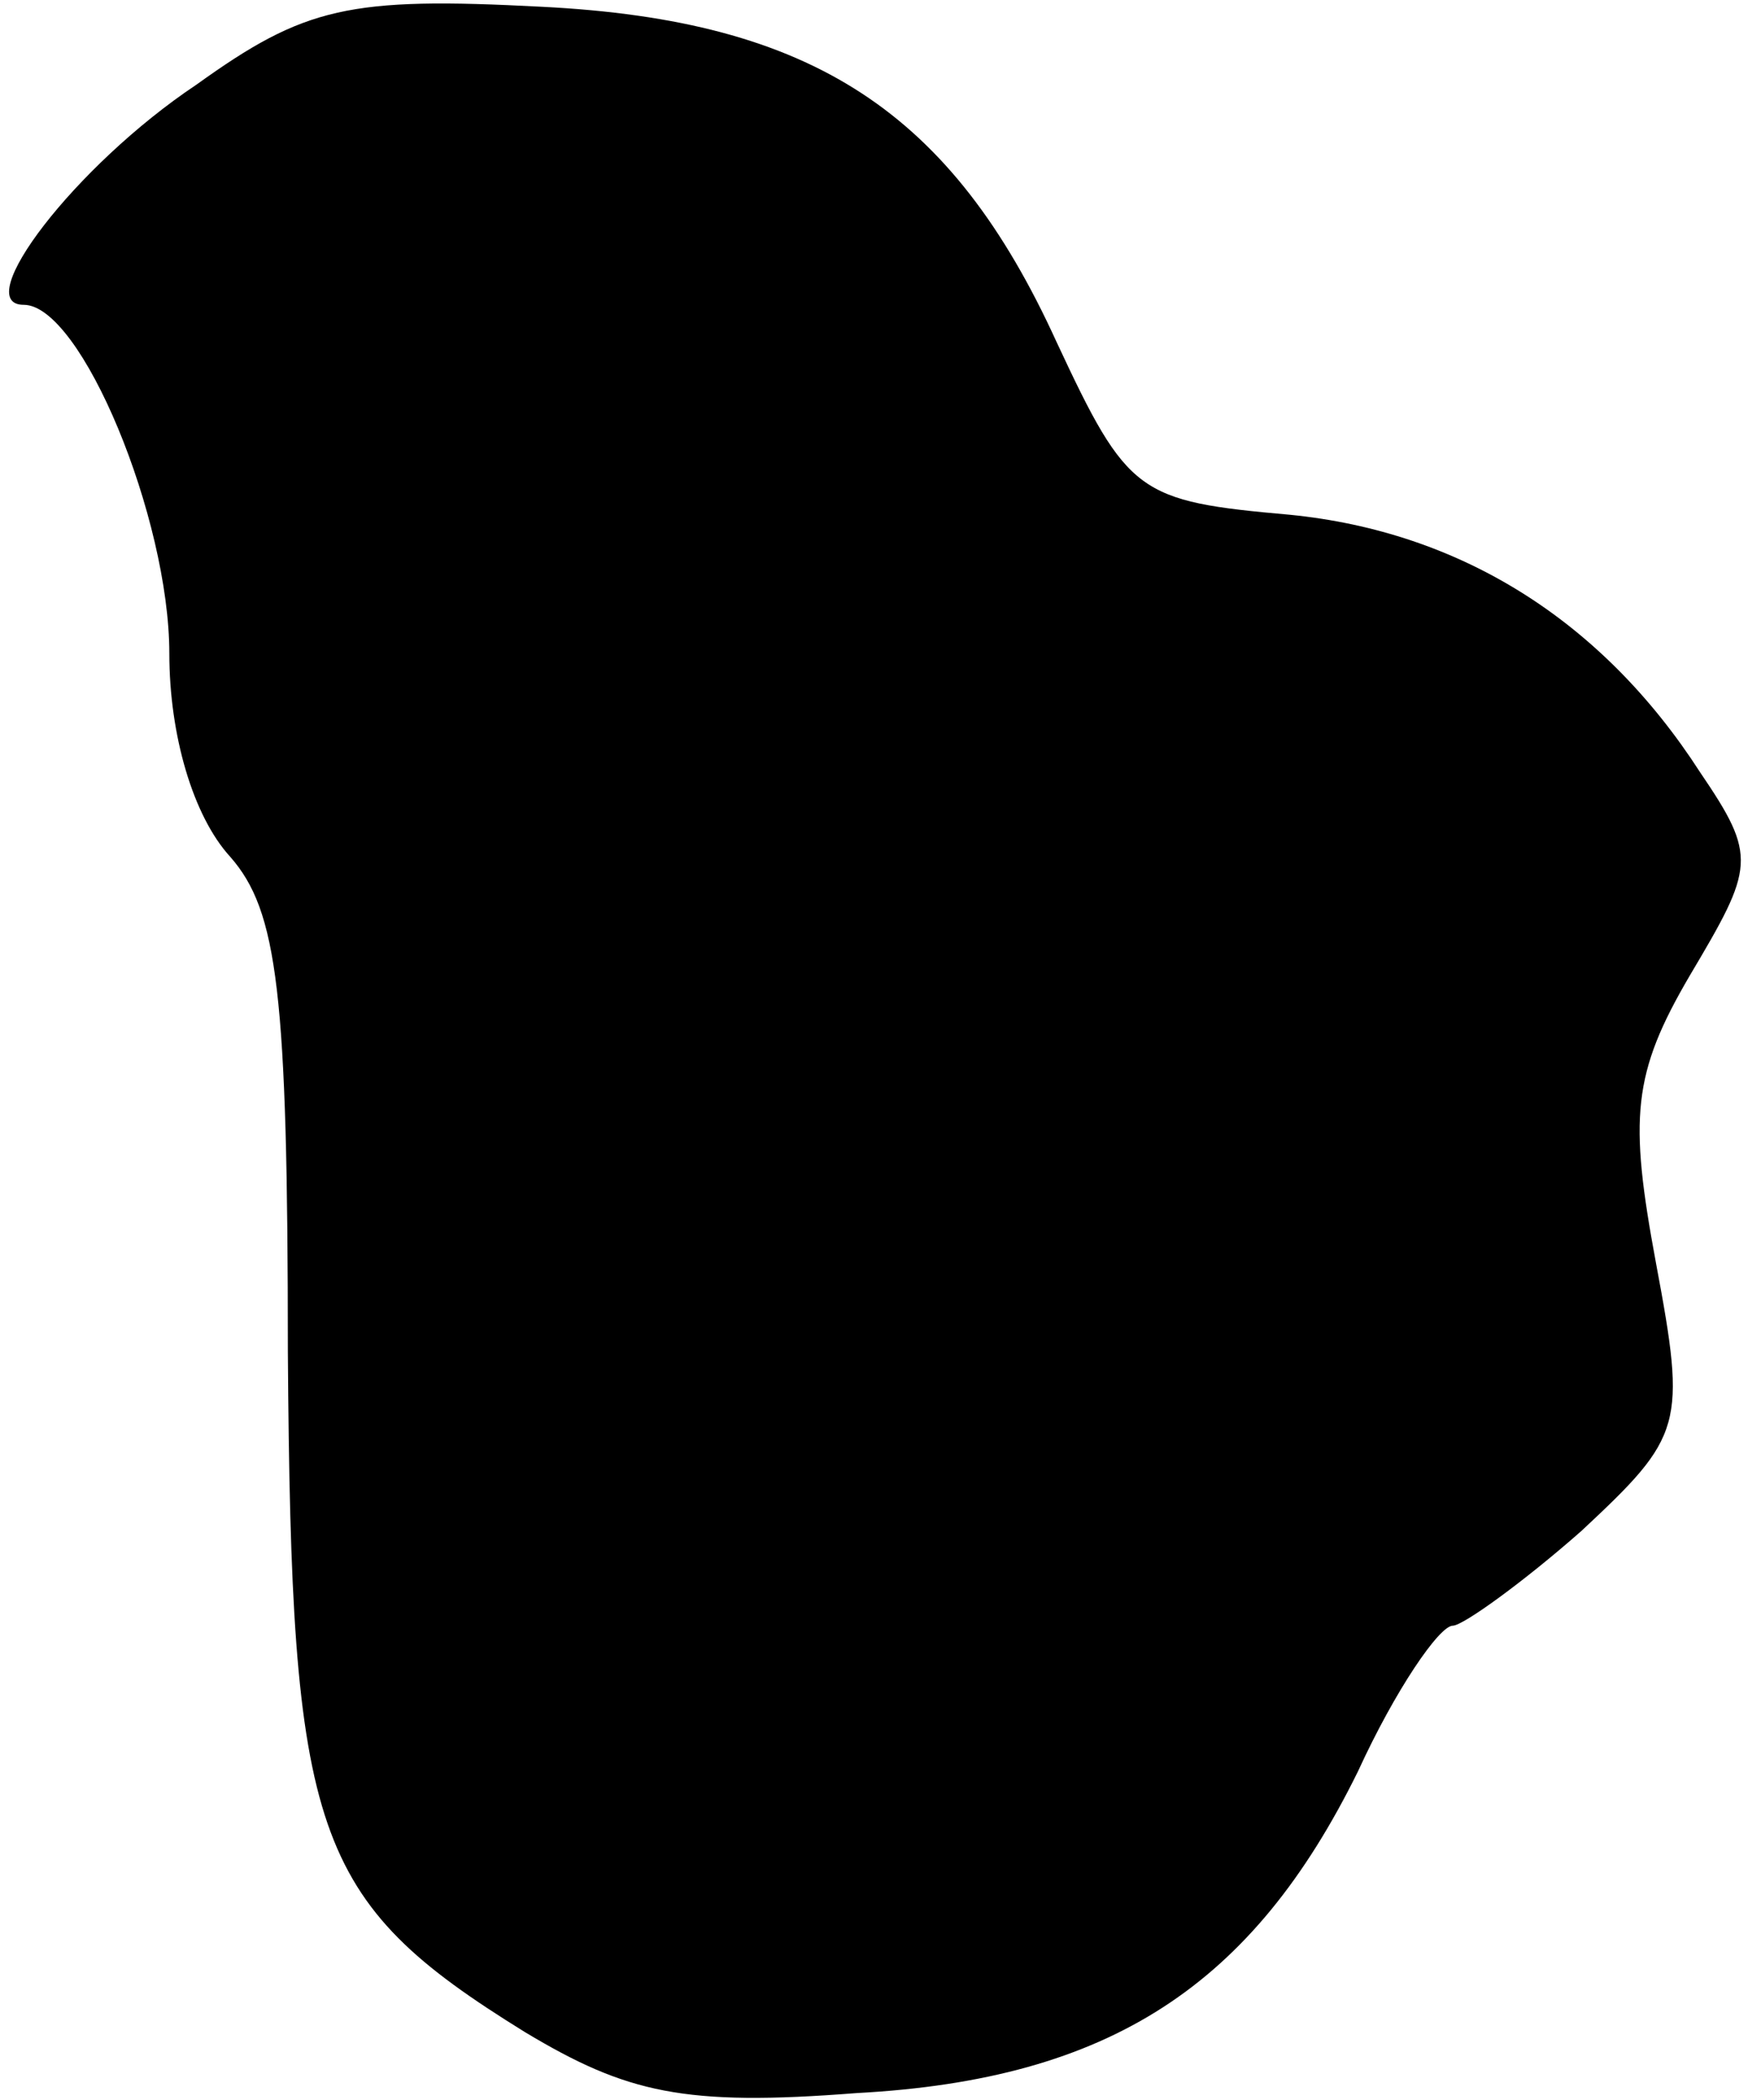 <?xml version="1.0" standalone="no"?>
<!DOCTYPE svg PUBLIC "-//W3C//DTD SVG 20010904//EN"
 "http://www.w3.org/TR/2001/REC-SVG-20010904/DTD/svg10.dtd">
<svg version="1.0" xmlns="http://www.w3.org/2000/svg"
 width="52pt" height="62pt" viewBox="0 0 52 62"
 preserveAspectRatio="xMidYMid meet">
<g transform="translate(0,62) scale(0.1,-0.1)"
fill="#000000" stroke="none">
<path fill="#000000" stroke="none" d="M58 595 c-36 -24 -67 -65 -51 -65 17 0
43 -63 43 -103 0 -24 7 -48 18 -60 14 -16 17 -40 17 -146 1 -143 7 -162 70
-201 30 -18 47 -22 98 -18 75 4 117 32 148 95 11 24 24 43 28 43 3 0 21 13 38
28 30 28 31 31 22 79 -8 43 -7 56 10 85 19 32 20 35 3 60 -29 45 -71 71 -121
76 -45 4 -48 6 -69 51 -31 68 -72 95 -152 99 -57 3 -70 0 -102 -23z"/>
</g>
</svg>
